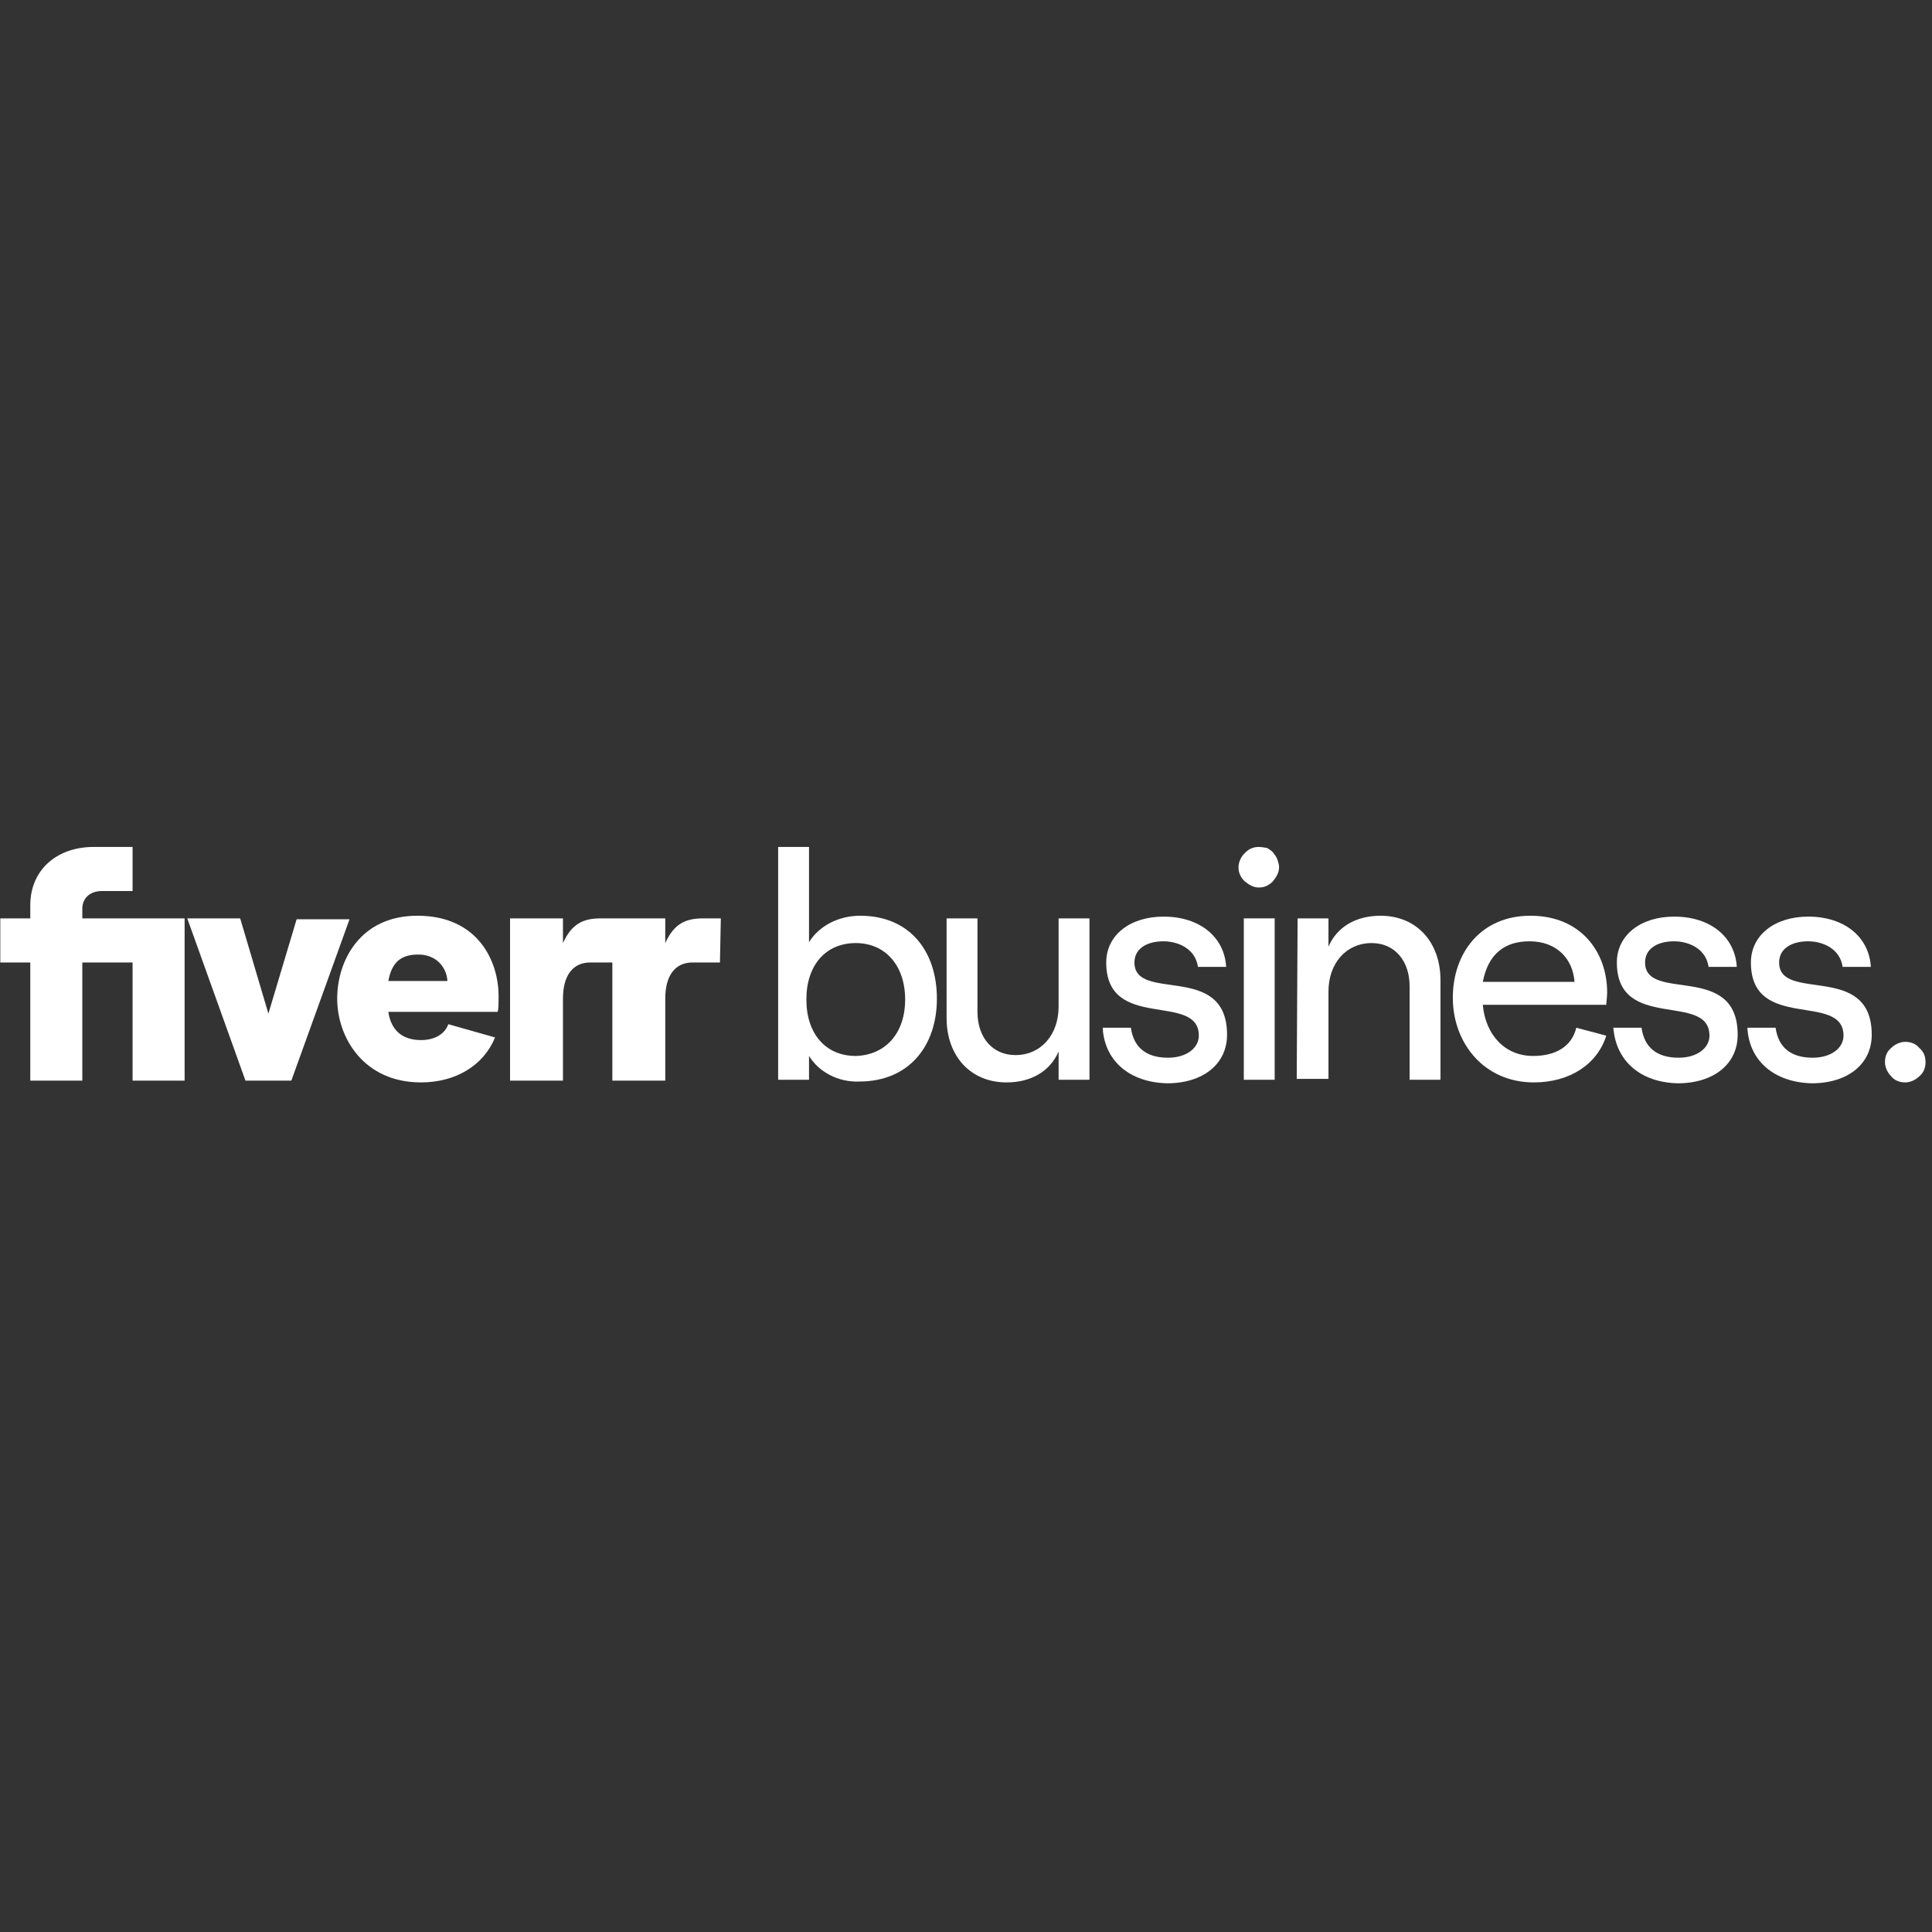 <?xml version="1.0" encoding="UTF-8" standalone="no" ?>
<!DOCTYPE svg PUBLIC "-//W3C//DTD SVG 1.1//EN" "http://www.w3.org/Graphics/SVG/1.1/DTD/svg11.dtd">
<svg xmlns="http://www.w3.org/2000/svg" xmlns:xlink="http://www.w3.org/1999/xlink" version="1.1" width="1080" height="1080" viewBox="0 0 1080 1080" xml:space="preserve">
<rect x="0" y="0" width="1080" height="1080" fill="#333333" stroke="none"/>
<desc>Created with Fabric.js 5.2.4</desc>
<defs>
</defs>
<g transform="matrix(1 0 0 1 540 540)" id="c746df60-540a-4bcc-a418-fe611890d357"  >
<rect style="stroke: none; stroke-width: 1; stroke-dasharray: none; stroke-linecap: butt; stroke-dashoffset: 0; stroke-linejoin: miter; stroke-miterlimit: 4; fill: rgb(255,255,255); fill-rule: nonzero; opacity: 1; visibility: hidden;" vector-effect="non-scaling-stroke"  x="-540" y="-540" rx="0" ry="0" width="1080" height="1080" />
</g>
<g transform="matrix(1 0 0 1 540 540)" id="26f304a6-6e92-48cb-a359-6fddef49c7d1"  >
</g>
<g transform="matrix(4.93 0 0 4.93 540 540)"  >
<g style=""   >
		<g transform="matrix(1 0 0 1 -68.65 -0.15)"  >
<path style="stroke: none; stroke-width: 1; stroke-dasharray: none; stroke-linecap: butt; stroke-dashoffset: 0; stroke-linejoin: miter; stroke-miterlimit: 4; fill: rgb(255,255,255); fill-rule: nonzero; opacity: 1;" vector-effect="non-scaling-stroke"  transform=" translate(-40.85, -13.35)" d="M 81.6 13.1 L 78.5 13.1 C 76.5 13.1 75.4 14.6 75.4 17.2 L 75.4 26.5 L 69.4 26.5 L 69.4 13.1 L 66.9 13.1 C 64.9 13.1 63.8 14.6 63.8 17.2 L 63.8 26.5 L 57.8 26.5 L 57.8 8.1 L 63.8 8.1 L 63.8 10.9 C 64.8 8.7 66.1 8.1 68.1 8.1 L 75.4 8.1 L 75.4 10.9 C 76.4 8.7 77.7 8.1 79.7 8.1 L 81.7 8.1 L 81.6 13.1 z M 56.4 18.7 L 44 18.7 C 44.3 20.8 45.6 21.9 47.7 21.9 C 49.3 21.9 50.4 21.2 50.8 20.1 L 56.1 21.6 C 54.8 24.8 51.6 26.7 47.7 26.7 C 41.2 26.7 38.2 21.6 38.2 17.2 C 38.2 12.9 40.8 7.8 47.3 7.8 C 54.2 7.8 56.5 13 56.5 16.9 C 56.5 17.8 56.5 18.3 56.4 18.7 z M 50.7 15.2 C 50.6 13.6 49.4 12.2 47.4 12.2 C 45.5 12.2 44.4 13 44 15.2 L 50.7 15.2 z M 27.8 26.5 L 33 26.5 L 39.6 8.2 L 33.6 8.2 L 30.4 18.9 L 27.2 8.1 L 21.2 8.1 L 27.8 26.5 z M 3.4 26.5 L 9.3 26.5 L 9.3 13.1 L 15 13.1 L 15 26.5 L 20.9 26.5 L 20.9 8.1 L 9.3 8.1 L 9.3 7 C 9.3 5.8 10.2 5 11.5 5 L 15 5 L 15 0 L 10.6 0 C 6.3 0 3.4 2.7 3.4 6.6 L 3.4 8.1 L 0 8.1 L 0 13.1 L 3.4 13.1 L 3.4 26.5 z" stroke-linecap="round" />
</g>
		<g transform="matrix(1 0 0 1 -12.3 -0.2)"  >
<path style="stroke: none; stroke-width: 1; stroke-dasharray: none; stroke-linecap: butt; stroke-dashoffset: 0; stroke-linejoin: miter; stroke-miterlimit: 4; fill: rgb(255,255,255); fill-rule: nonzero; opacity: 1;" vector-effect="non-scaling-stroke"  transform=" translate(-97.2, -13.3)" d="M 91.7 23.7 L 91.7 26.4 L 88.2 26.4 L 88.2 0 L 91.7 0 L 91.7 10.8 C 92.8 9 95 7.8 97.5 7.8 C 103.1 7.8 106.2 11.8 106.2 17.2 C 106.2 22.6 103 26.6 97.4 26.6 C 95 26.7 92.8 25.5 91.7 23.7 z M 102.6 17.3 C 102.6 13.5 100.4 10.9 97 10.9 C 93.6 10.9 91.4 13.4 91.4 17.3 C 91.4 21.2 93.6 23.7 97 23.7 C 100.4 23.6 102.6 21.1 102.6 17.3 z" stroke-linecap="round" />
</g>
		<g transform="matrix(1 0 0 1 5.9 3.9)"  >
<path style="stroke: none; stroke-width: 1; stroke-dasharray: none; stroke-linecap: butt; stroke-dashoffset: 0; stroke-linejoin: miter; stroke-miterlimit: 4; fill: rgb(255,255,255); fill-rule: nonzero; opacity: 1;" vector-effect="non-scaling-stroke"  transform=" translate(-115.4, -17.4)" d="M 123.5 26.4 L 120 26.4 L 120 23.2 C 119 25.5 116.8 26.7 114.1 26.7 C 110 26.7 107.3 23.7 107.3 19.4 L 107.3 8.1 L 110.8 8.1 L 110.8 18.7 C 110.8 21.6 112.5 23.6 115.1 23.6 C 118 23.6 120 21.3 120 18.1 L 120 8.1 L 123.5 8.1 L 123.5 26.4 z" stroke-linecap="round" />
</g>
		<g transform="matrix(1 0 0 1 22.55 3.85)"  >
<path style="stroke: none; stroke-width: 1; stroke-dasharray: none; stroke-linecap: butt; stroke-dashoffset: 0; stroke-linejoin: miter; stroke-miterlimit: 4; fill: rgb(255,255,255); fill-rule: nonzero; opacity: 1;" vector-effect="non-scaling-stroke"  transform=" translate(-132.05, -17.35)" d="M 125 20.5 L 128.2 20.5 C 128.5 22.7 129.9 23.9 132.4 23.9 C 134.5 23.9 135.9 22.8 135.9 21.4 C 135.9 16.4 125.4 21 125.4 13.1 C 125.4 10 128.1 7.9 131.9 7.9 C 136 7.9 138.8 10.2 139 13.6 L 135.8 13.6 C 135.5 11.5 133.5 10.7 131.9 10.7 C 129.9 10.7 128.6 11.6 128.6 13.1 C 128.6 17.7 139.1 13 139.1 21.3 C 139.1 24.6 136.4 26.8 132.3 26.8 C 128.1 26.7 125.2 24.3 125 20.5 z" stroke-linecap="round" />
</g>
		<g transform="matrix(1 0 0 1 33.25 3.75)"  >
<path style="stroke: none; stroke-width: 1; stroke-dasharray: none; stroke-linecap: butt; stroke-dashoffset: 0; stroke-linejoin: miter; stroke-miterlimit: 4; fill: rgb(255,255,255); fill-rule: nonzero; opacity: 1;" vector-effect="non-scaling-stroke"  transform=" translate(-142.75, -17.25)" d="M 144.5 8.1 L 141 8.1 L 141 26.4 L 144.5 26.4 L 144.5 8.1 z" stroke-linecap="round" />
</g>
		<g transform="matrix(1 0 0 1 45.65 3.6)"  >
<path style="stroke: none; stroke-width: 1; stroke-dasharray: none; stroke-linecap: butt; stroke-dashoffset: 0; stroke-linejoin: miter; stroke-miterlimit: 4; fill: rgb(255,255,255); fill-rule: nonzero; opacity: 1;" vector-effect="non-scaling-stroke"  transform=" translate(-155.15, -17.1)" d="M 147.1 8.1 L 150.6 8.1 L 150.6 11.3 C 151.6 9 153.8 7.8 156.5 7.8 C 160.6 7.8 163.3 10.8 163.3 15.1 L 163.3 26.4 L 159.8 26.4 L 159.8 15.8 C 159.8 12.9 158.1 10.9 155.5 10.9 C 152.6 10.9 150.6 13.2 150.6 16.4 L 150.6 26.3 L 147 26.3 L 147.1 8.1 z" stroke-linecap="round" />
</g>
		<g transform="matrix(1 0 0 1 80.45 3.85)"  >
<path style="stroke: none; stroke-width: 1; stroke-dasharray: none; stroke-linecap: butt; stroke-dashoffset: 0; stroke-linejoin: miter; stroke-miterlimit: 4; fill: rgb(255,255,255); fill-rule: nonzero; opacity: 1;" vector-effect="non-scaling-stroke"  transform=" translate(-189.95, -17.35)" d="M 182.9 20.5 L 186.1 20.5 C 186.4 22.7 187.8 23.9 190.3 23.9 C 192.4 23.9 193.8 22.8 193.8 21.4 C 193.8 16.4 183.3 21 183.3 13.1 C 183.3 10 186 7.9 189.8 7.9 C 193.9 7.9 196.7 10.2 196.9 13.6 L 193.7 13.6 C 193.4 11.5 191.4 10.7 189.8 10.7 C 187.8 10.7 186.5 11.6 186.5 13.1 C 186.5 17.7 197 13 197 21.3 C 197 24.6 194.3 26.8 190.2 26.8 C 186 26.7 183.2 24.3 182.9 20.5 z" stroke-linecap="round" />
</g>
		<g transform="matrix(1 0 0 1 63.95 3.75)"  >
<path style="stroke: none; stroke-width: 1; stroke-dasharray: none; stroke-linecap: butt; stroke-dashoffset: 0; stroke-linejoin: miter; stroke-miterlimit: 4; fill: rgb(255,255,255); fill-rule: nonzero; opacity: 1;" vector-effect="non-scaling-stroke"  transform=" translate(-173.45, -17.25)" d="M 178.7 20.5 C 178.2 22.6 176.4 23.7 173.8 23.7 C 170.6 23.7 168.4 21.3 168.1 17.9 L 182.1 17.9 C 182.1 17.6 182.2 17 182.2 16.5 C 182.2 11.9 179.2 7.8 173.5 7.8 C 167.9 7.8 164.7 12 164.7 17.1 C 164.7 22.2 168.2 26.7 173.9 26.7 C 178 26.7 181.1 24.6 182.1 21.4 L 178.7 20.5 z M 173.4 10.7 C 176.4 10.7 178.3 12.6 178.5 15.3 L 168.1 15.3 C 168.7 12.2 170.5 10.7 173.4 10.7 z" stroke-linecap="round" />
</g>
		<g transform="matrix(1 0 0 1 95.65 3.85)"  >
<path style="stroke: none; stroke-width: 1; stroke-dasharray: none; stroke-linecap: butt; stroke-dashoffset: 0; stroke-linejoin: miter; stroke-miterlimit: 4; fill: rgb(255,255,255); fill-rule: nonzero; opacity: 1;" vector-effect="non-scaling-stroke"  transform=" translate(-205.15, -17.35)" d="M 198.1 20.5 L 201.3 20.5 C 201.6 22.7 203 23.9 205.5 23.9 C 207.6 23.9 209 22.8 209 21.4 C 209 16.4 198.5 21 198.5 13.1 C 198.5 10 201.2 7.9 205 7.9 C 209.1 7.9 211.9 10.2 212.1 13.6 L 208.9 13.6 C 208.6 11.5 206.6 10.7 205 10.7 C 203 10.7 201.7 11.6 201.7 13.1 C 201.7 17.7 212.2 13 212.2 21.3 C 212.2 24.6 209.5 26.8 205.4 26.8 C 201.2 26.7 198.3 24.3 198.1 20.5 z" stroke-linecap="round" />
</g>
		<g transform="matrix(1 0 0 1 33.2 -11.2)"  >
<path style="stroke: none; stroke-width: 1; stroke-dasharray: none; stroke-linecap: butt; stroke-dashoffset: 0; stroke-linejoin: miter; stroke-miterlimit: 4; fill: rgb(255,255,255); fill-rule: nonzero; opacity: 1;" vector-effect="non-scaling-stroke"  transform=" translate(-142.7, -2.3)" d="M 142.7 0 C 142.1 0 141.6 0.2 141.1 0.7 C 140.7 1.1 140.4 1.7 140.4 2.3 C 140.4 2.9 140.6 3.4 141.1 3.9 C 141.6 4.3 142.1 4.6 142.7 4.6 C 143.3 4.6 143.8 4.4 144.3 3.9 C 144.7 3.4 145 2.9 145 2.3 C 145 2 144.9 1.7 144.8 1.4 C 144.7 1.1 144.5 0.9 144.3 0.6 C 144.1 0.4 143.8 0.2 143.6 0.1 C 143.4 0.1 143.1 0 142.7 0 z" stroke-linecap="round" />
</g>
		<g transform="matrix(1 0 0 1 106.5 10.9)"  >
<path style="stroke: none; stroke-width: 1; stroke-dasharray: none; stroke-linecap: butt; stroke-dashoffset: 0; stroke-linejoin: miter; stroke-miterlimit: 4; fill: rgb(255,255,255); fill-rule: nonzero; opacity: 1;" vector-effect="non-scaling-stroke"  transform=" translate(-216, -24.4)" d="M 218.3 24.4 L 218.3 24.4 C 218.3 25 218.1 25.6 217.6 26 C 217.2 26.4 216.6 26.7 216 26.7 C 215.4 26.7 214.8 26.5 214.4 26 C 214 25.6 213.7 25 213.7 24.4 L 213.7 24.4 C 213.7 23.8 213.9 23.2 214.4 22.8 C 214.8 22.4 215.4 22.1 216 22.1 C 216.6 22.1 217.2 22.3 217.6 22.8 C 218.1 23.2 218.3 23.8 218.3 24.4 z" stroke-linecap="round" />
</g>
</g>
</g>
</svg>